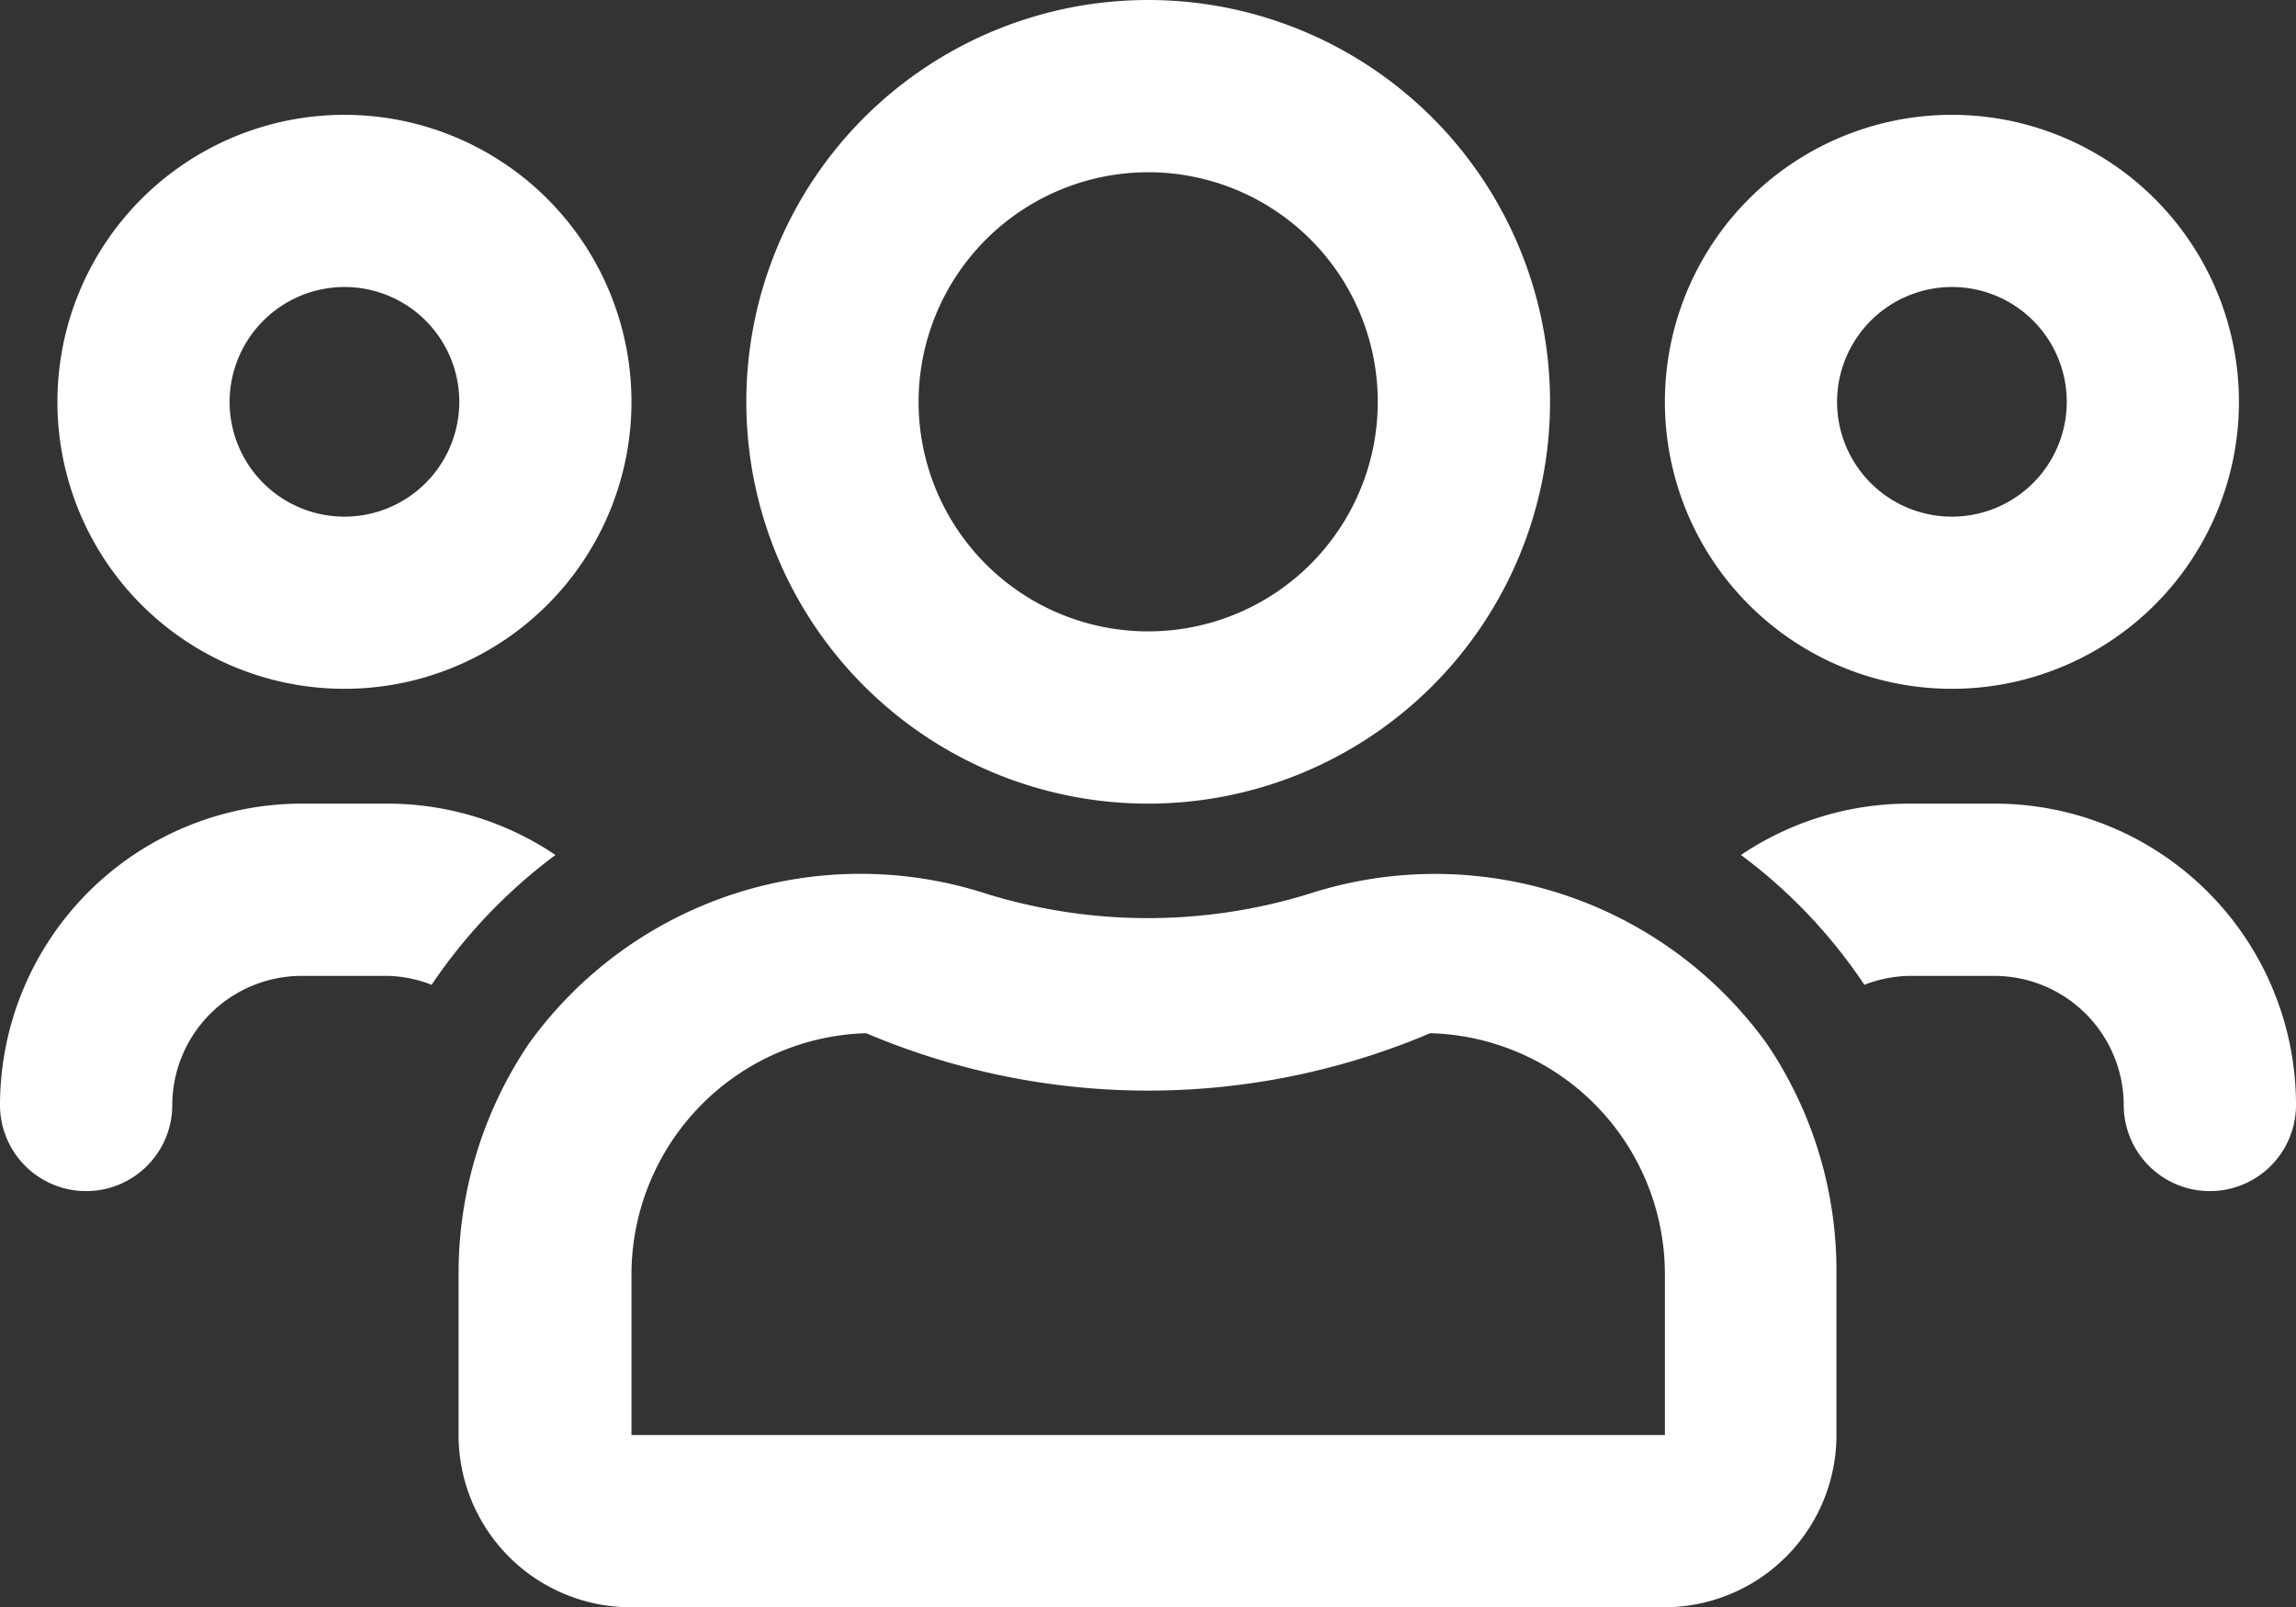 <svg xmlns="http://www.w3.org/2000/svg" width="25.71" height="18" viewBox="0 0 25.71 18">
  <rect x="0" y="0" width="25.71" height="18" fill="#333333" stroke="none"/>
  <g id="Group_1407" data-name="Group 1407" transform="translate(-288 -182)">
    <path id="users-regular" d="M21.857,39.714A3.214,3.214,0,1,0,18.643,36.5,3.213,3.213,0,0,0,21.857,39.714Zm0-4.5A1.286,1.286,0,1,1,20.571,36.5,1.289,1.289,0,0,1,21.857,35.214Zm-18,4.5A3.214,3.214,0,1,0,.643,36.5,3.213,3.213,0,0,0,3.857,39.714Zm0-4.5A1.286,1.286,0,1,1,2.571,36.5,1.289,1.289,0,0,1,3.857,35.214Zm15.927,8.474a4.58,4.58,0,0,0-5.135-1.675,6.126,6.126,0,0,1-3.592,0,4.574,4.574,0,0,0-5.135,1.675,4.6,4.6,0,0,0-.787,2.583v1.8A1.929,1.929,0,0,0,7.063,50H18.635a1.929,1.929,0,0,0,1.929-1.929v-1.8A4.536,4.536,0,0,0,19.784,43.688Zm-1.141,4.383H7.071v-1.8a2.707,2.707,0,0,1,2.628-2.7,8.078,8.078,0,0,0,6.316,0,2.7,2.7,0,0,1,2.628,2.7ZM22.339,41h-.964a3.363,3.363,0,0,0-1.88.575,5.871,5.871,0,0,1,1.382,1.454,1.464,1.464,0,0,1,.494-.1h.964a1.451,1.451,0,0,1,1.446,1.446.964.964,0,1,0,1.929,0A3.374,3.374,0,0,0,22.339,41Zm-9.482,0a4.5,4.5,0,1,0-4.5-4.5A4.5,4.5,0,0,0,12.857,41Zm0-7.071A2.571,2.571,0,1,1,10.286,36.5,2.574,2.574,0,0,1,12.857,33.929ZM6.22,41.575A3.363,3.363,0,0,0,4.339,41H3.375A3.38,3.38,0,0,0,0,44.375a.964.964,0,1,0,1.929,0,1.451,1.451,0,0,1,1.446-1.446h.964a1.425,1.425,0,0,1,.494.1A5.961,5.961,0,0,1,6.22,41.575Z" transform="translate(288 150)" fill="#fff"/>
  </g>
</svg>
